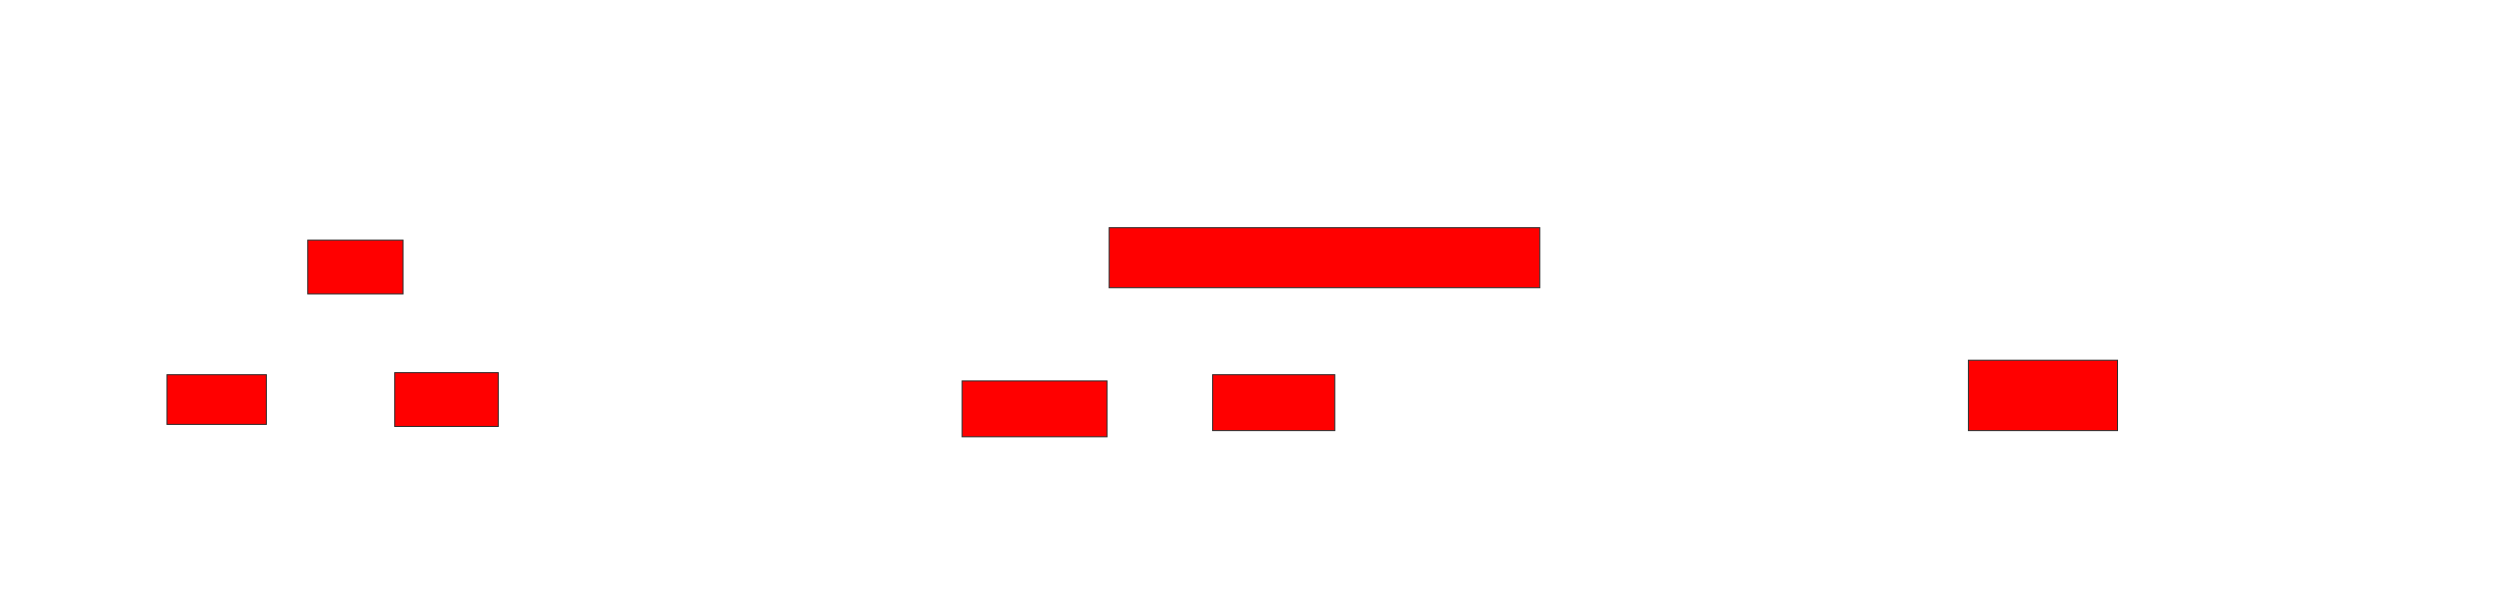 <svg xmlns="http://www.w3.org/2000/svg" width="2464" height="596">
 <!-- Created with Image Occlusion Enhanced -->
 <g>
  <title>Labels</title>
 </g>
 <g>
  <title>Masks</title>
  <rect id="186865a6165e4a4caa2c01edf609bc88-oa-1" height="53.061" width="93.878" y="236.653" x="303.347" stroke="#2D2D2D" fill="#ff0000"/>
  <rect id="186865a6165e4a4caa2c01edf609bc88-oa-2" height="48.98" width="97.959" y="369.306" x="164.571" stroke="#2D2D2D" fill="#ff0000"/>
  <rect id="186865a6165e4a4caa2c01edf609bc88-oa-3" height="53.061" width="102.041" y="367.265" x="389.061" stroke="#2D2D2D" fill="#ff0000"/>
  <rect id="186865a6165e4a4caa2c01edf609bc88-oa-4" height="59.184" width="424.49" y="224.408" x="1093.143" stroke="#2D2D2D" fill="#ff0000"/>
  <rect id="186865a6165e4a4caa2c01edf609bc88-oa-5" height="55.102" width="142.857" y="375.429" x="948.245" stroke="#2D2D2D" fill="#ff0000"/>
  <rect id="186865a6165e4a4caa2c01edf609bc88-oa-6" height="55.102" width="120.408" y="369.306" x="1195.184" stroke="#2D2D2D" fill="#ff0000"/>
  <rect id="186865a6165e4a4caa2c01edf609bc88-oa-7" height="69.388" width="146.939" y="355.02" x="1940.082" stroke="#2D2D2D" fill="#ff0000"/>
 </g>
</svg>
